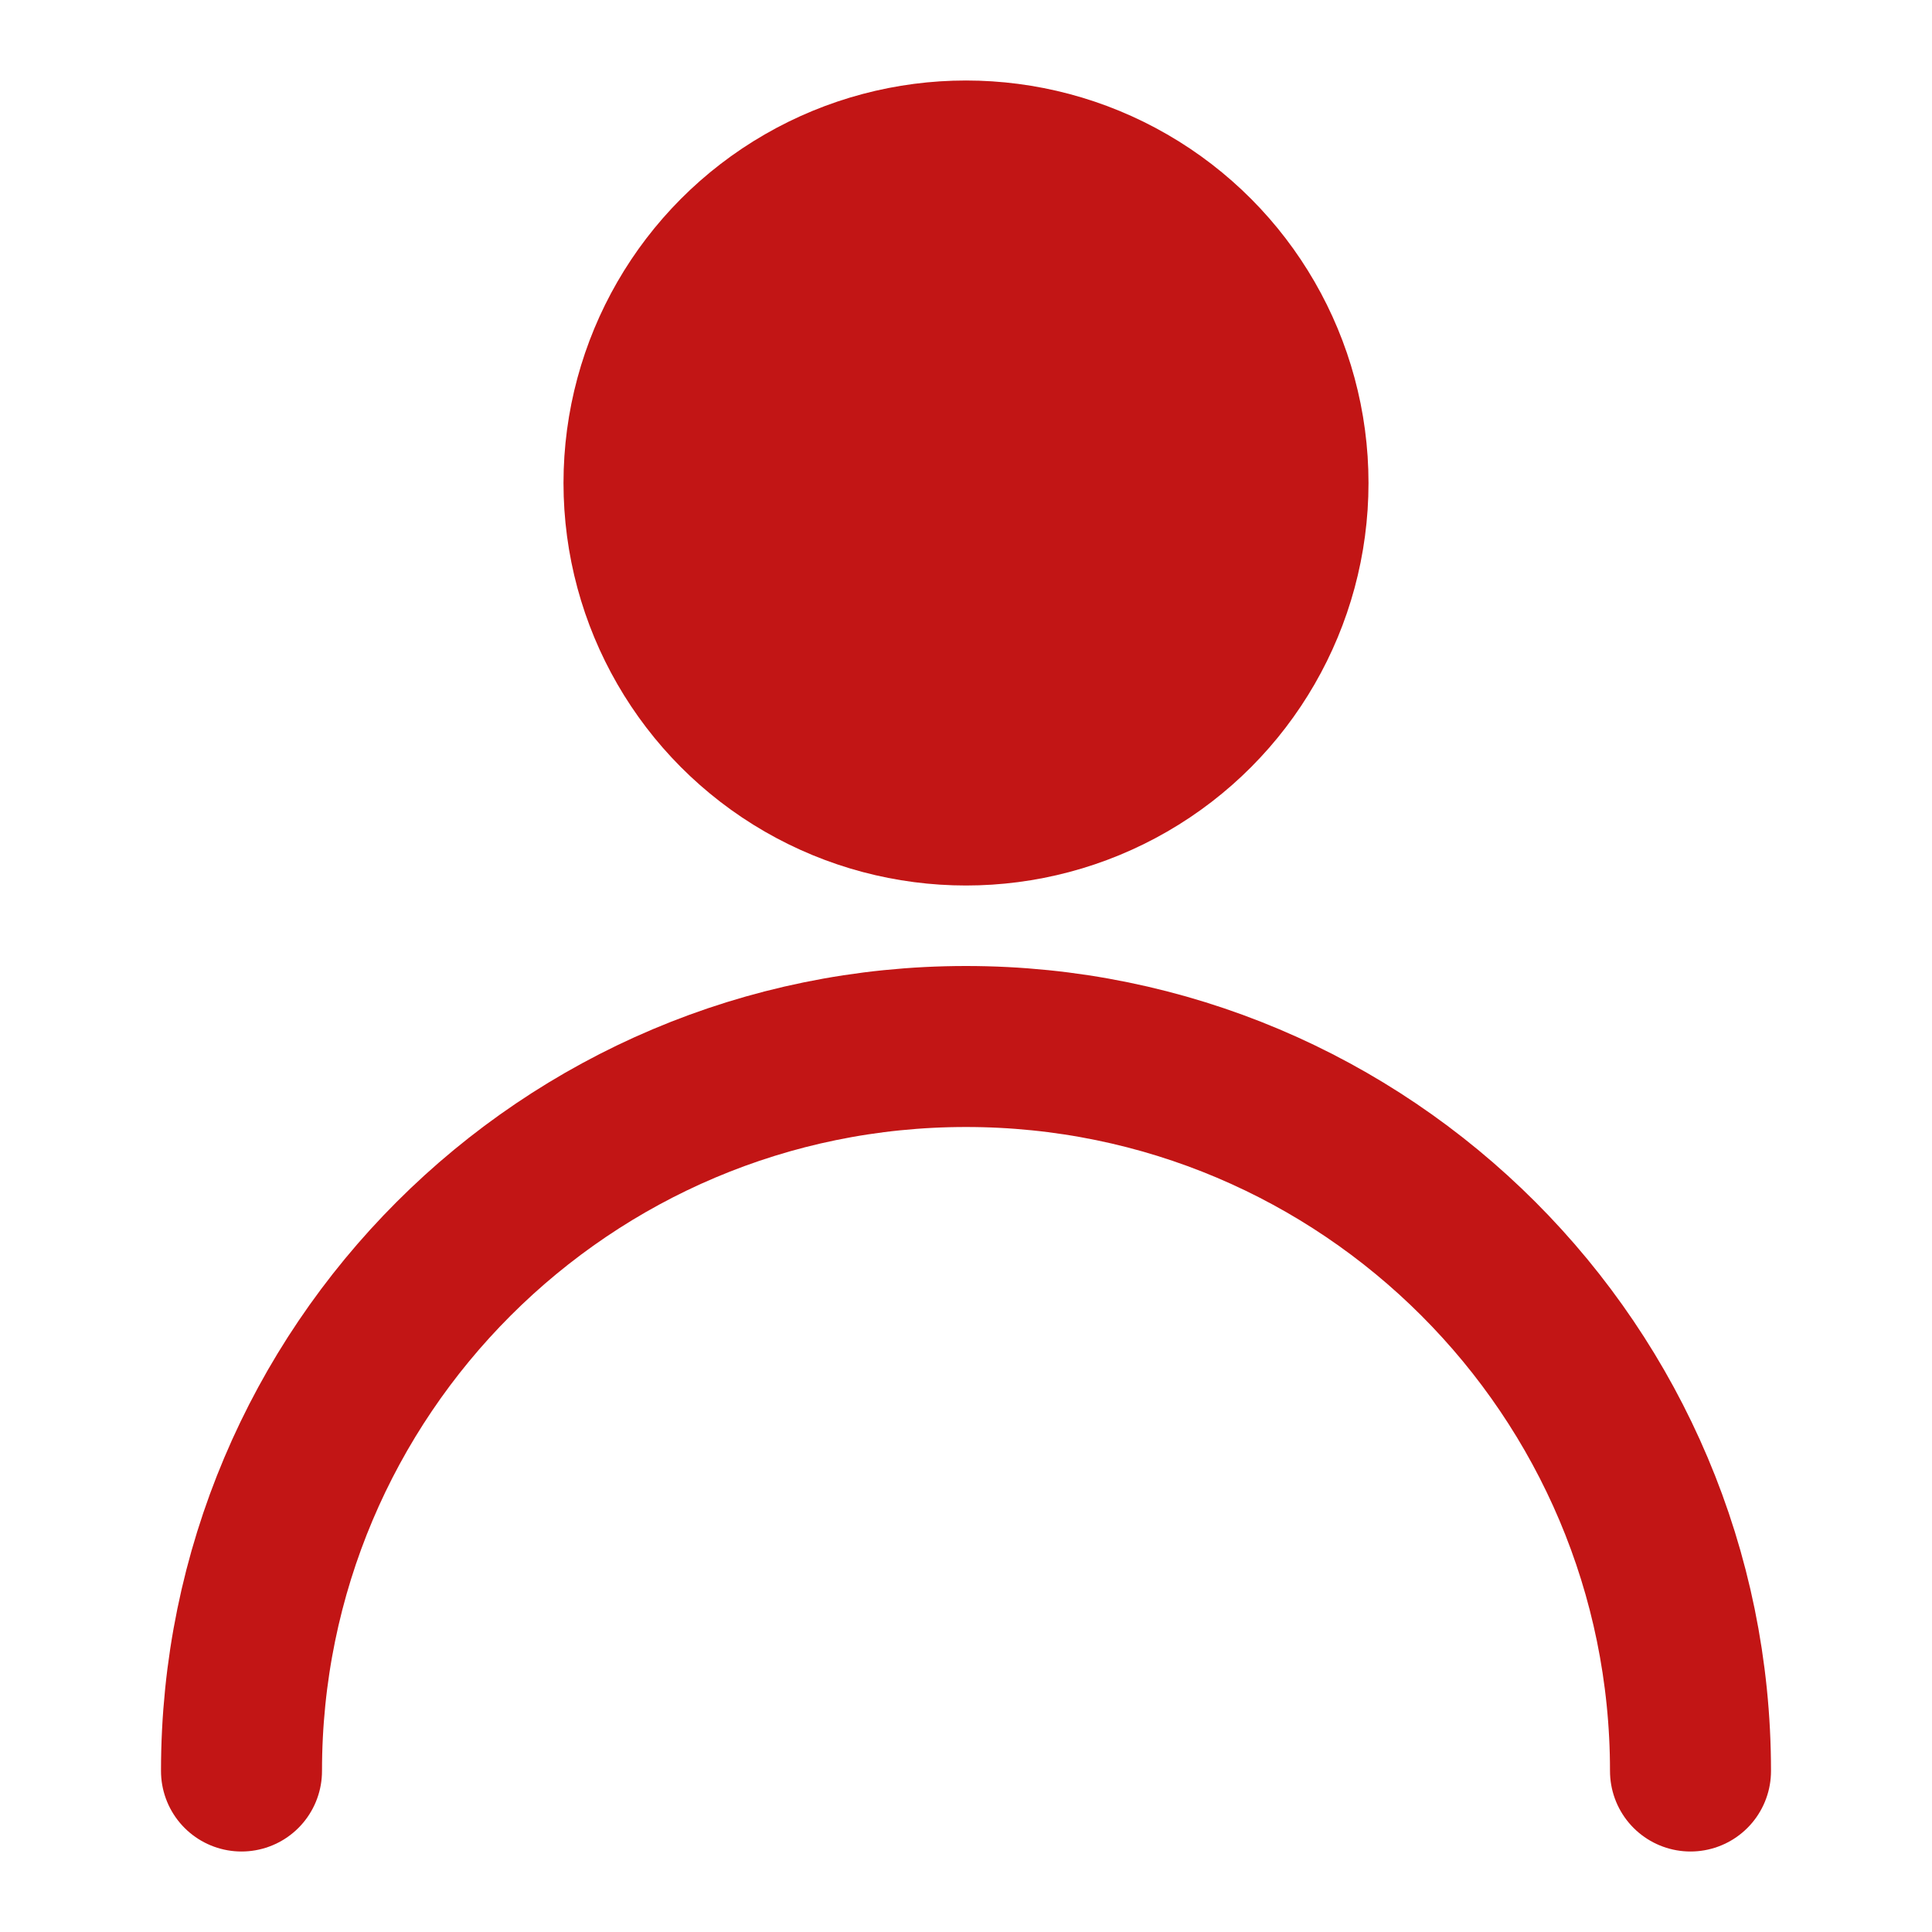 <?xml version="1.0" encoding="UTF-8"?><svg width="48" height="48" viewBox="0 0 48 48" fill="none" xmlns="http://www.w3.org/2000/svg"><circle cx="24" cy="12" r="8" fill="#c21515" stroke="#c21515" stroke-width="4" stroke-linecap="round" stroke-linejoin="round"/><path d="M42 44C42 34.059 33.941 26 24 26C14.059 26 6 34.059 6 44" stroke="#c21515" stroke-width="4" stroke-linecap="round" stroke-linejoin="round"/></svg>